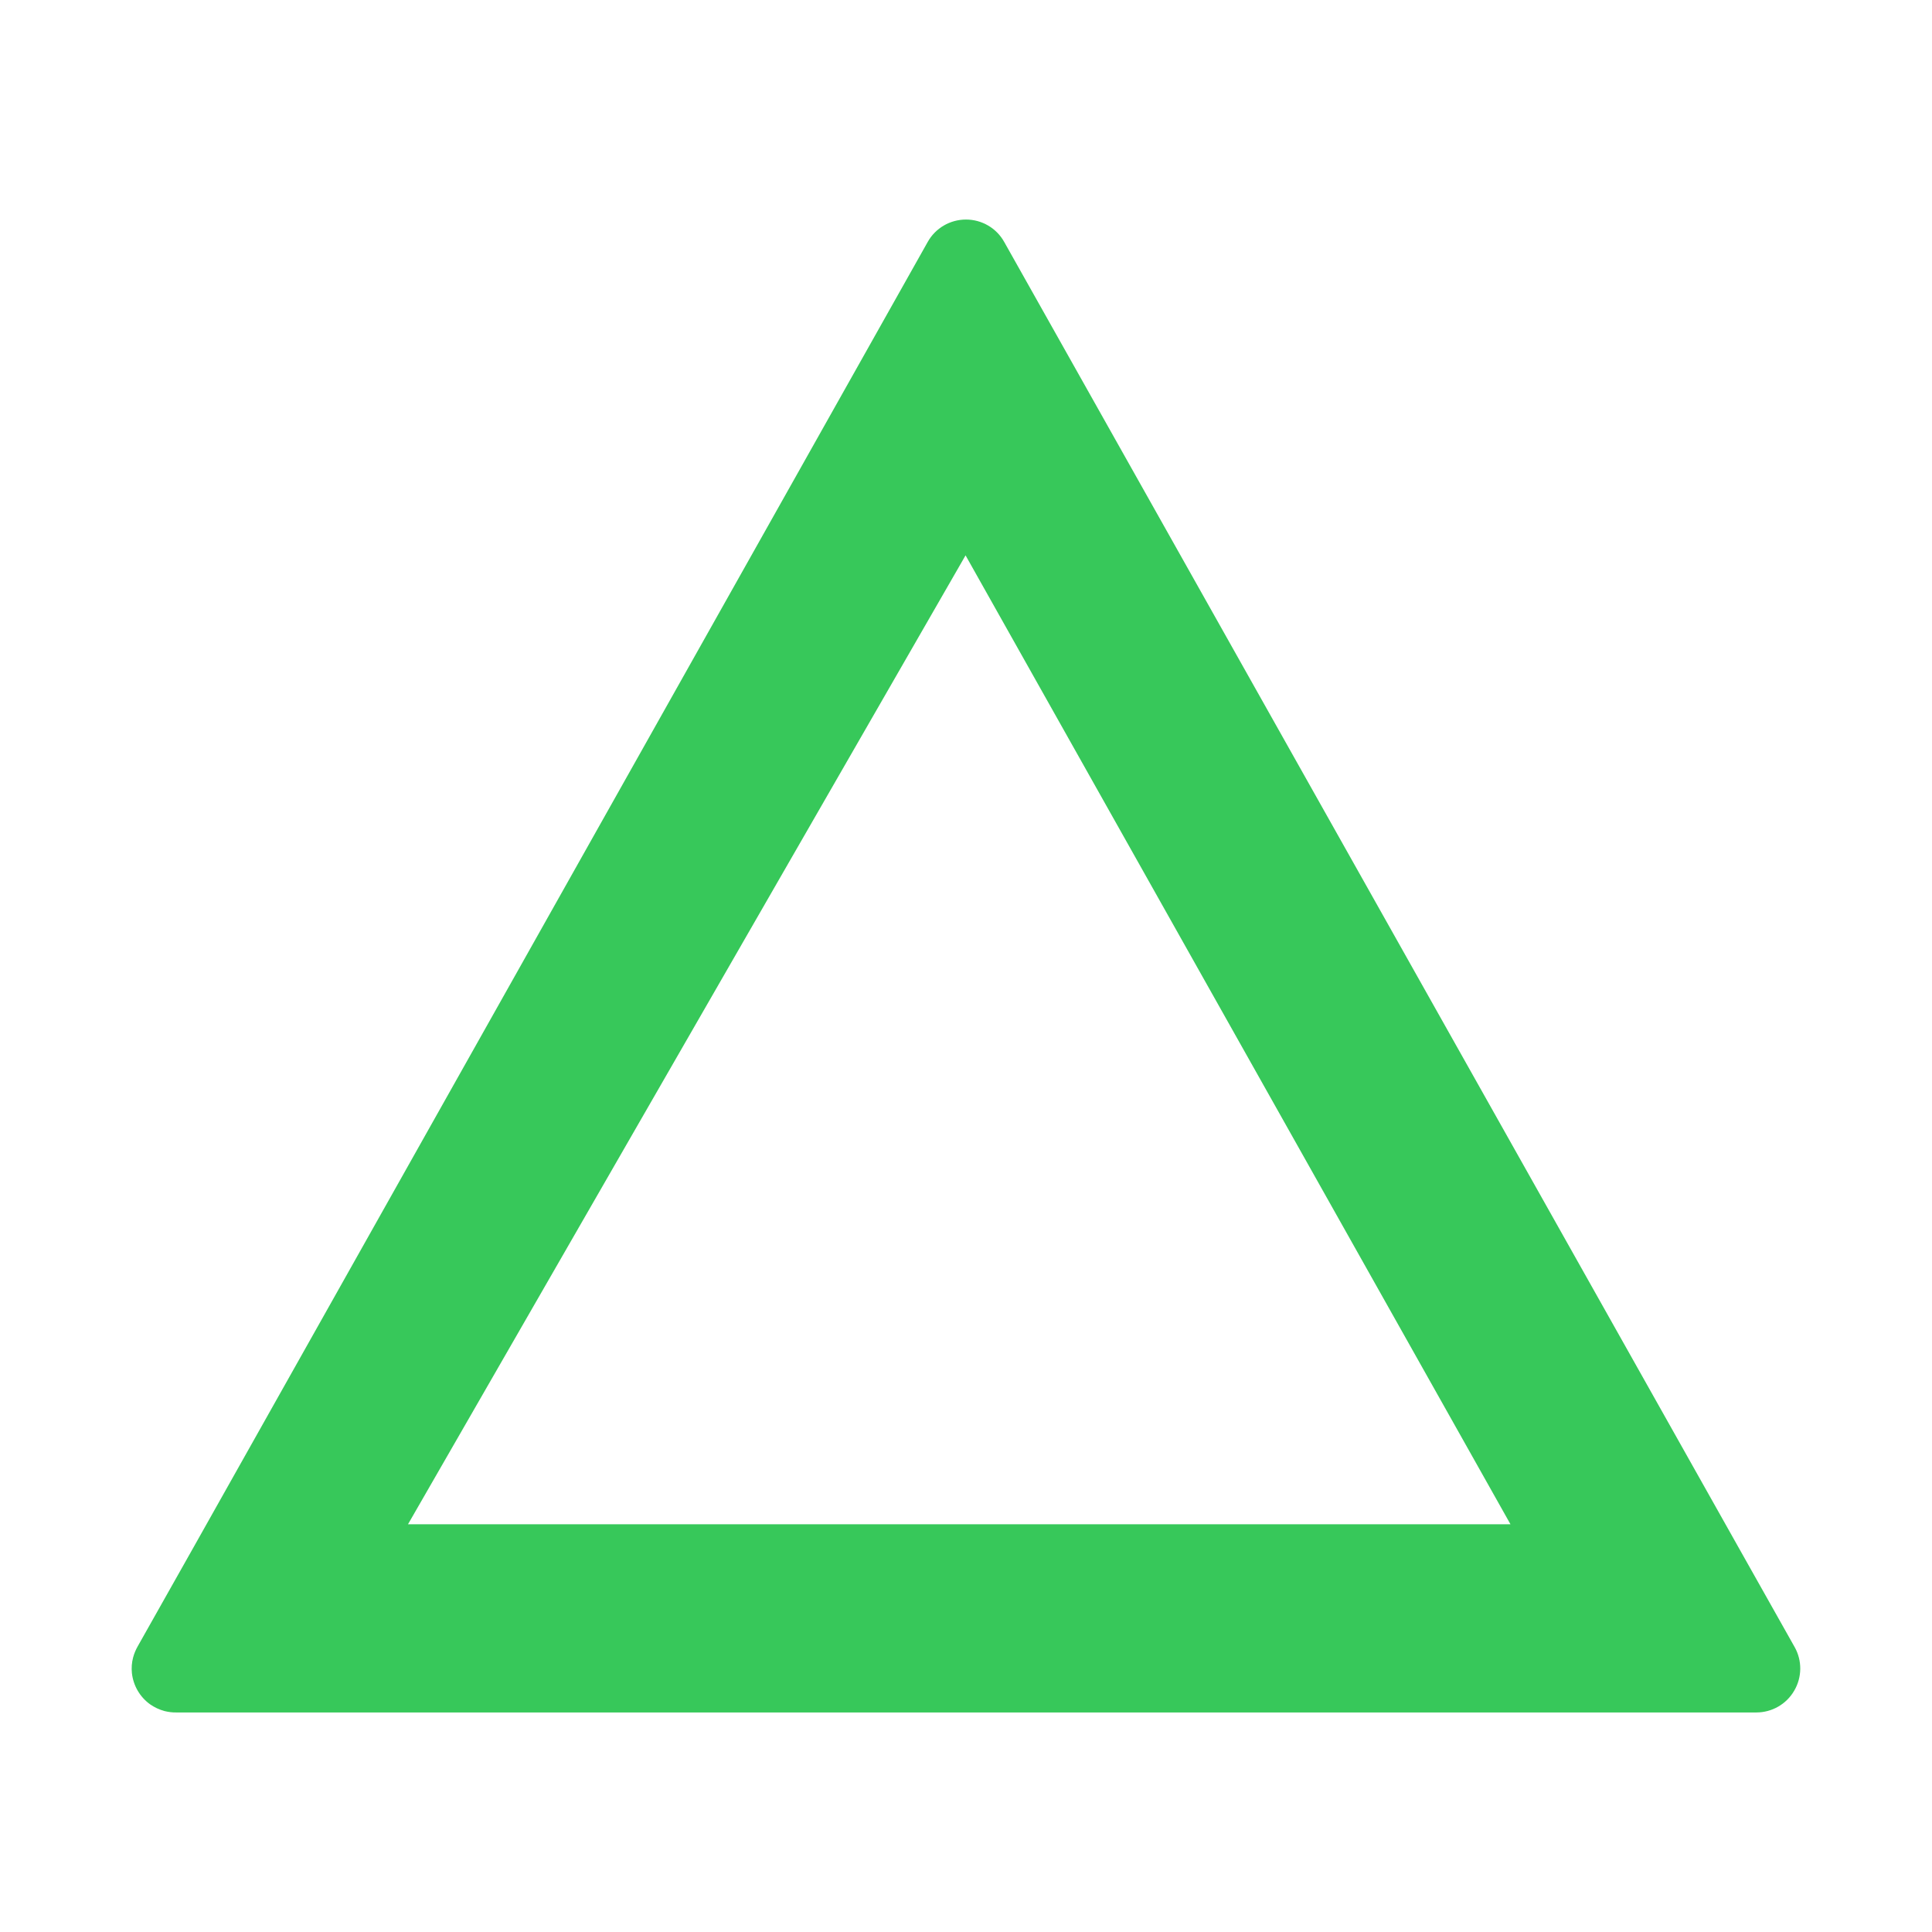 <svg viewBox="0 0 22 22" xmlns="http://www.w3.org/2000/svg"><path fill="rgb(55, 200, 90)" d="m2.208 17.612 8.356-14.857c.088-.158.255-.255.436-.255.18 0 .347.097.435.255l8.357 14.857.643 1.142c.088.155.086.345-.004.498-.089.154-.254.248-.431.248h-17.991c-.046.001-.091-.005-.136-.016-.059-.016-.114-.042-.163-.076-.059-.042-.107-.096-.142-.156s-.058-.128-.066-.2c-.006-.059-.002-.12.014-.179.012-.045.03-.087.052-.126zm2.438-.255h12.554l-6.205-11.033z"/></svg>
